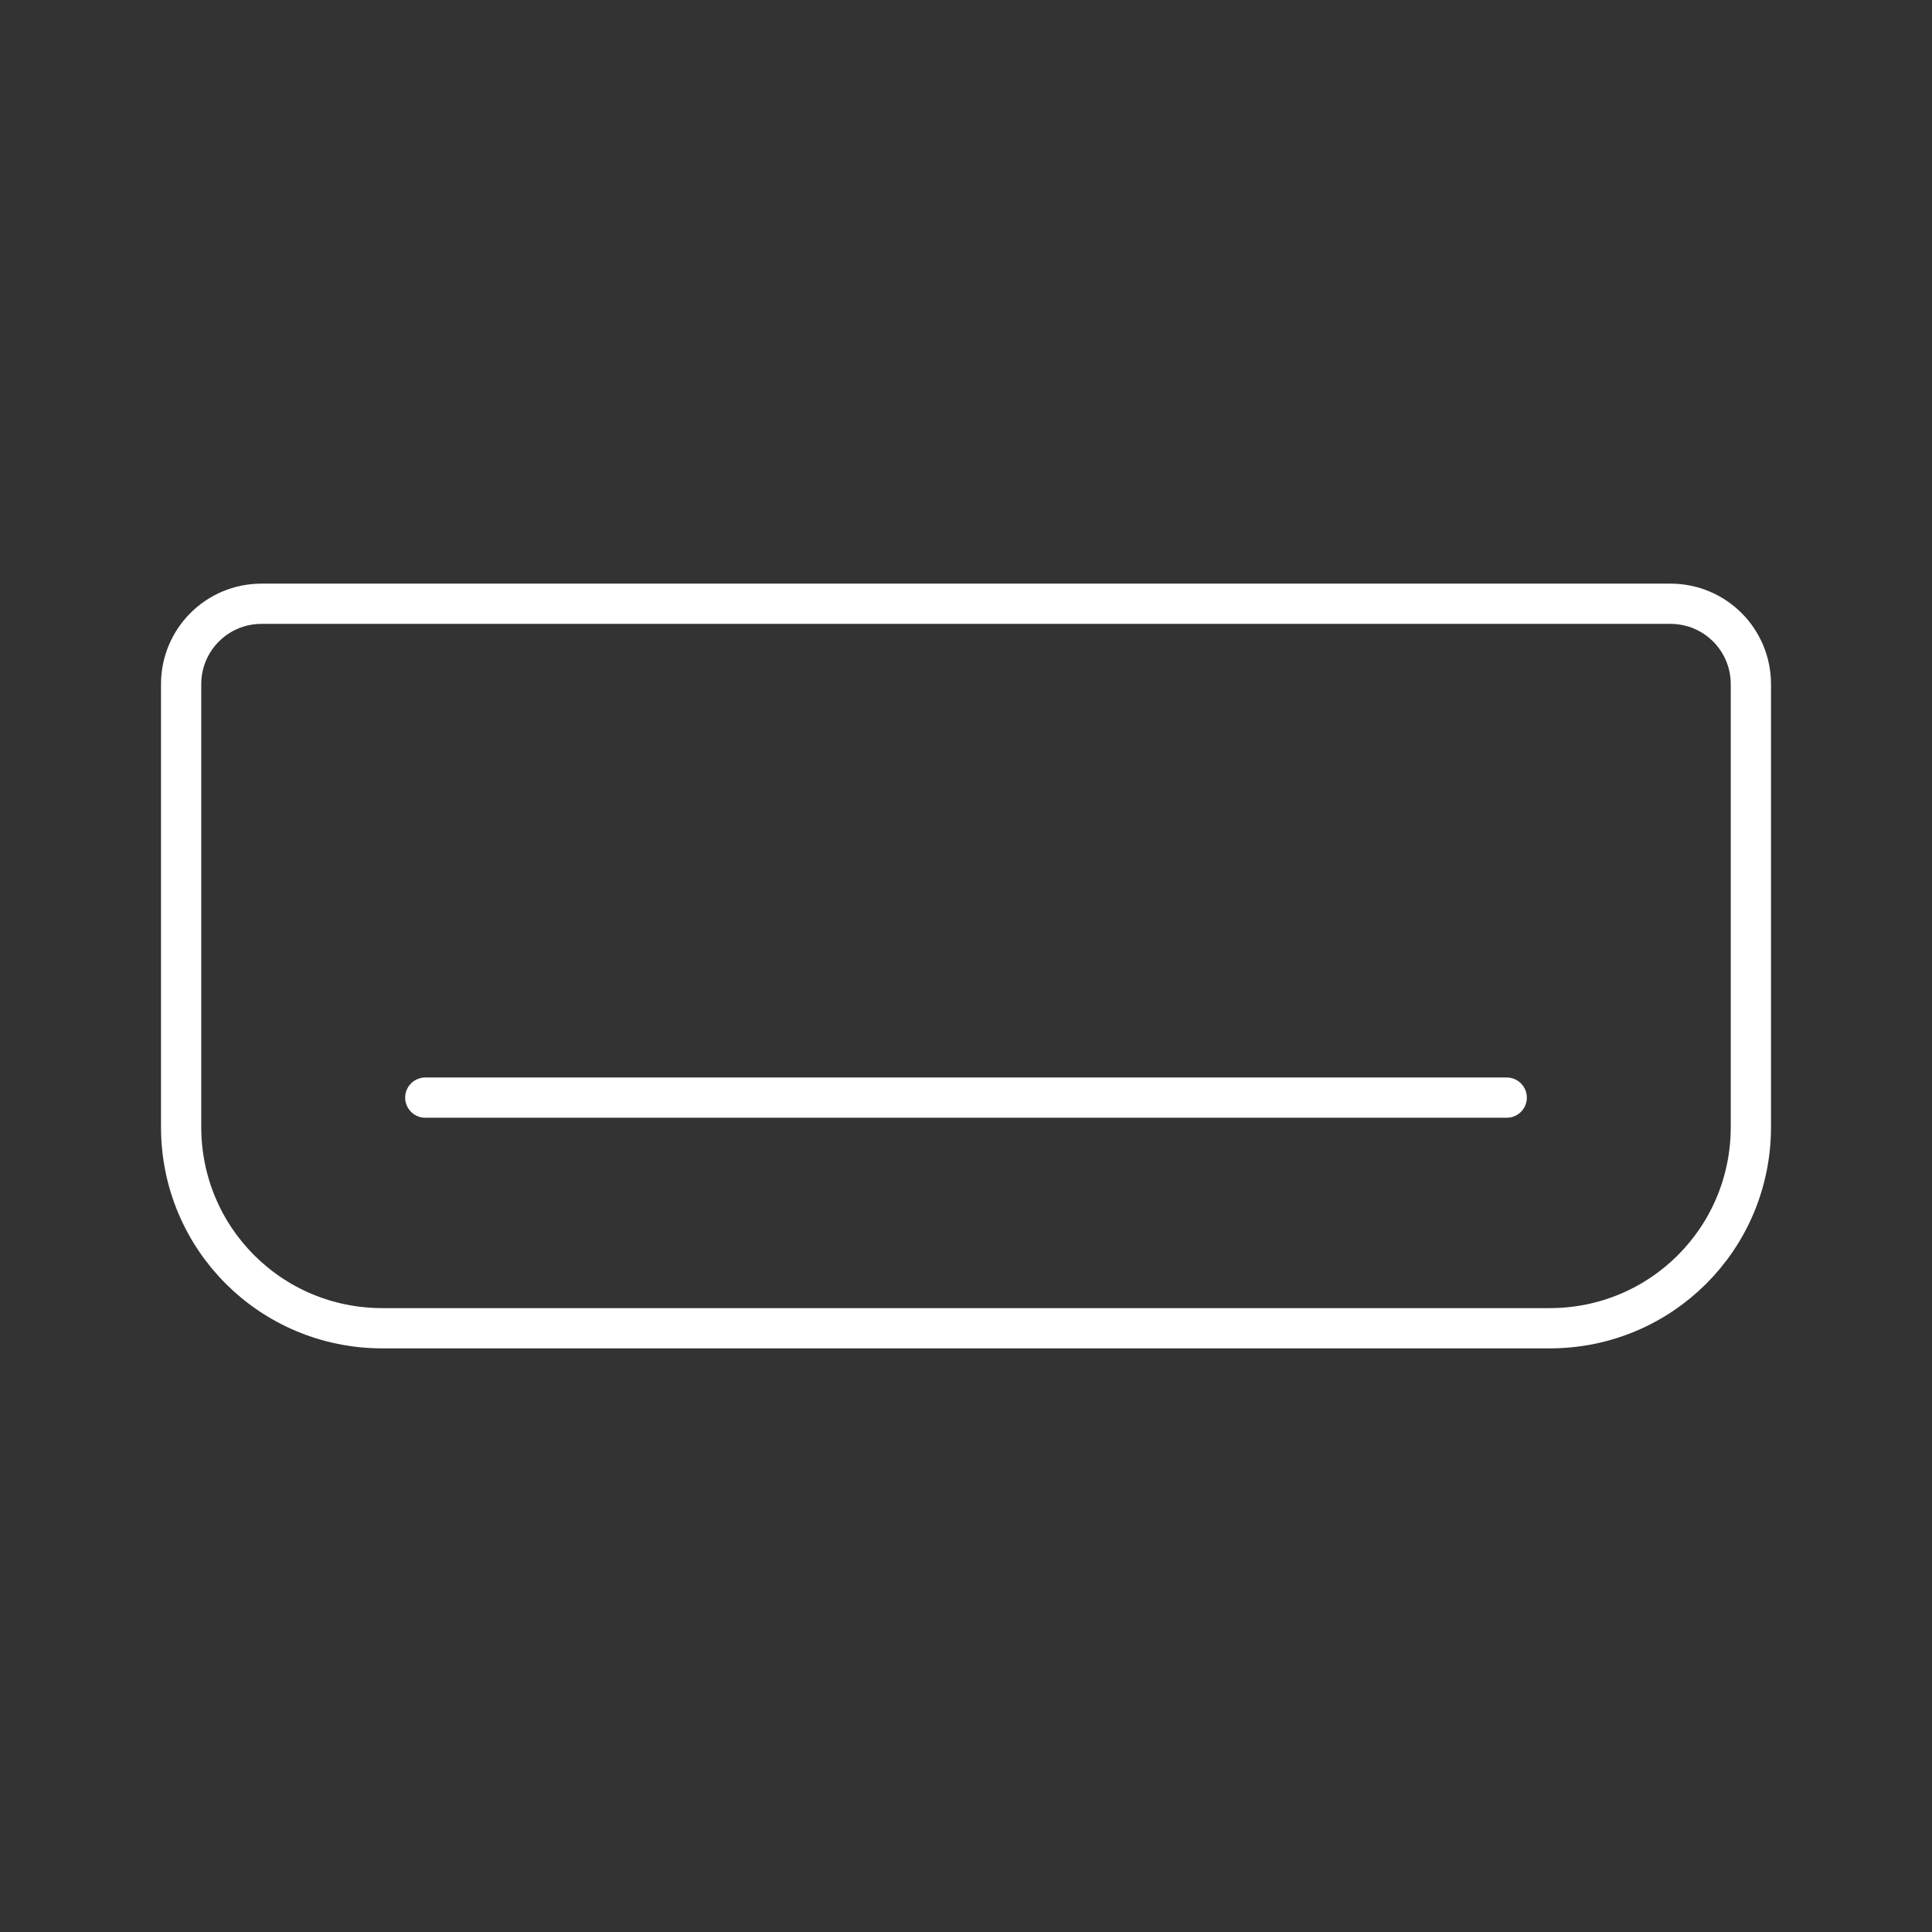 <?xml version="1.0" encoding="UTF-8"?><svg id="a" xmlns="http://www.w3.org/2000/svg" viewBox="0 0 48 48"><rect x="0" y="0" width="48" height="48" fill="#333333" stroke="none"/><defs><style>.b{fill:none;stroke:#fff;stroke-linecap:round;stroke-linejoin:round;}</style></defs><path class="b" d="M43.5,28c0,2.77-2.23,5-5,5H9.5c-2.77,0-5-2.23-5-5v-11c0-1.108.892-2,2-2h35c1.108,0,2,.892,2,2v11Z"/><path class="b" d="M10.566,27.27h26.868"/></svg>